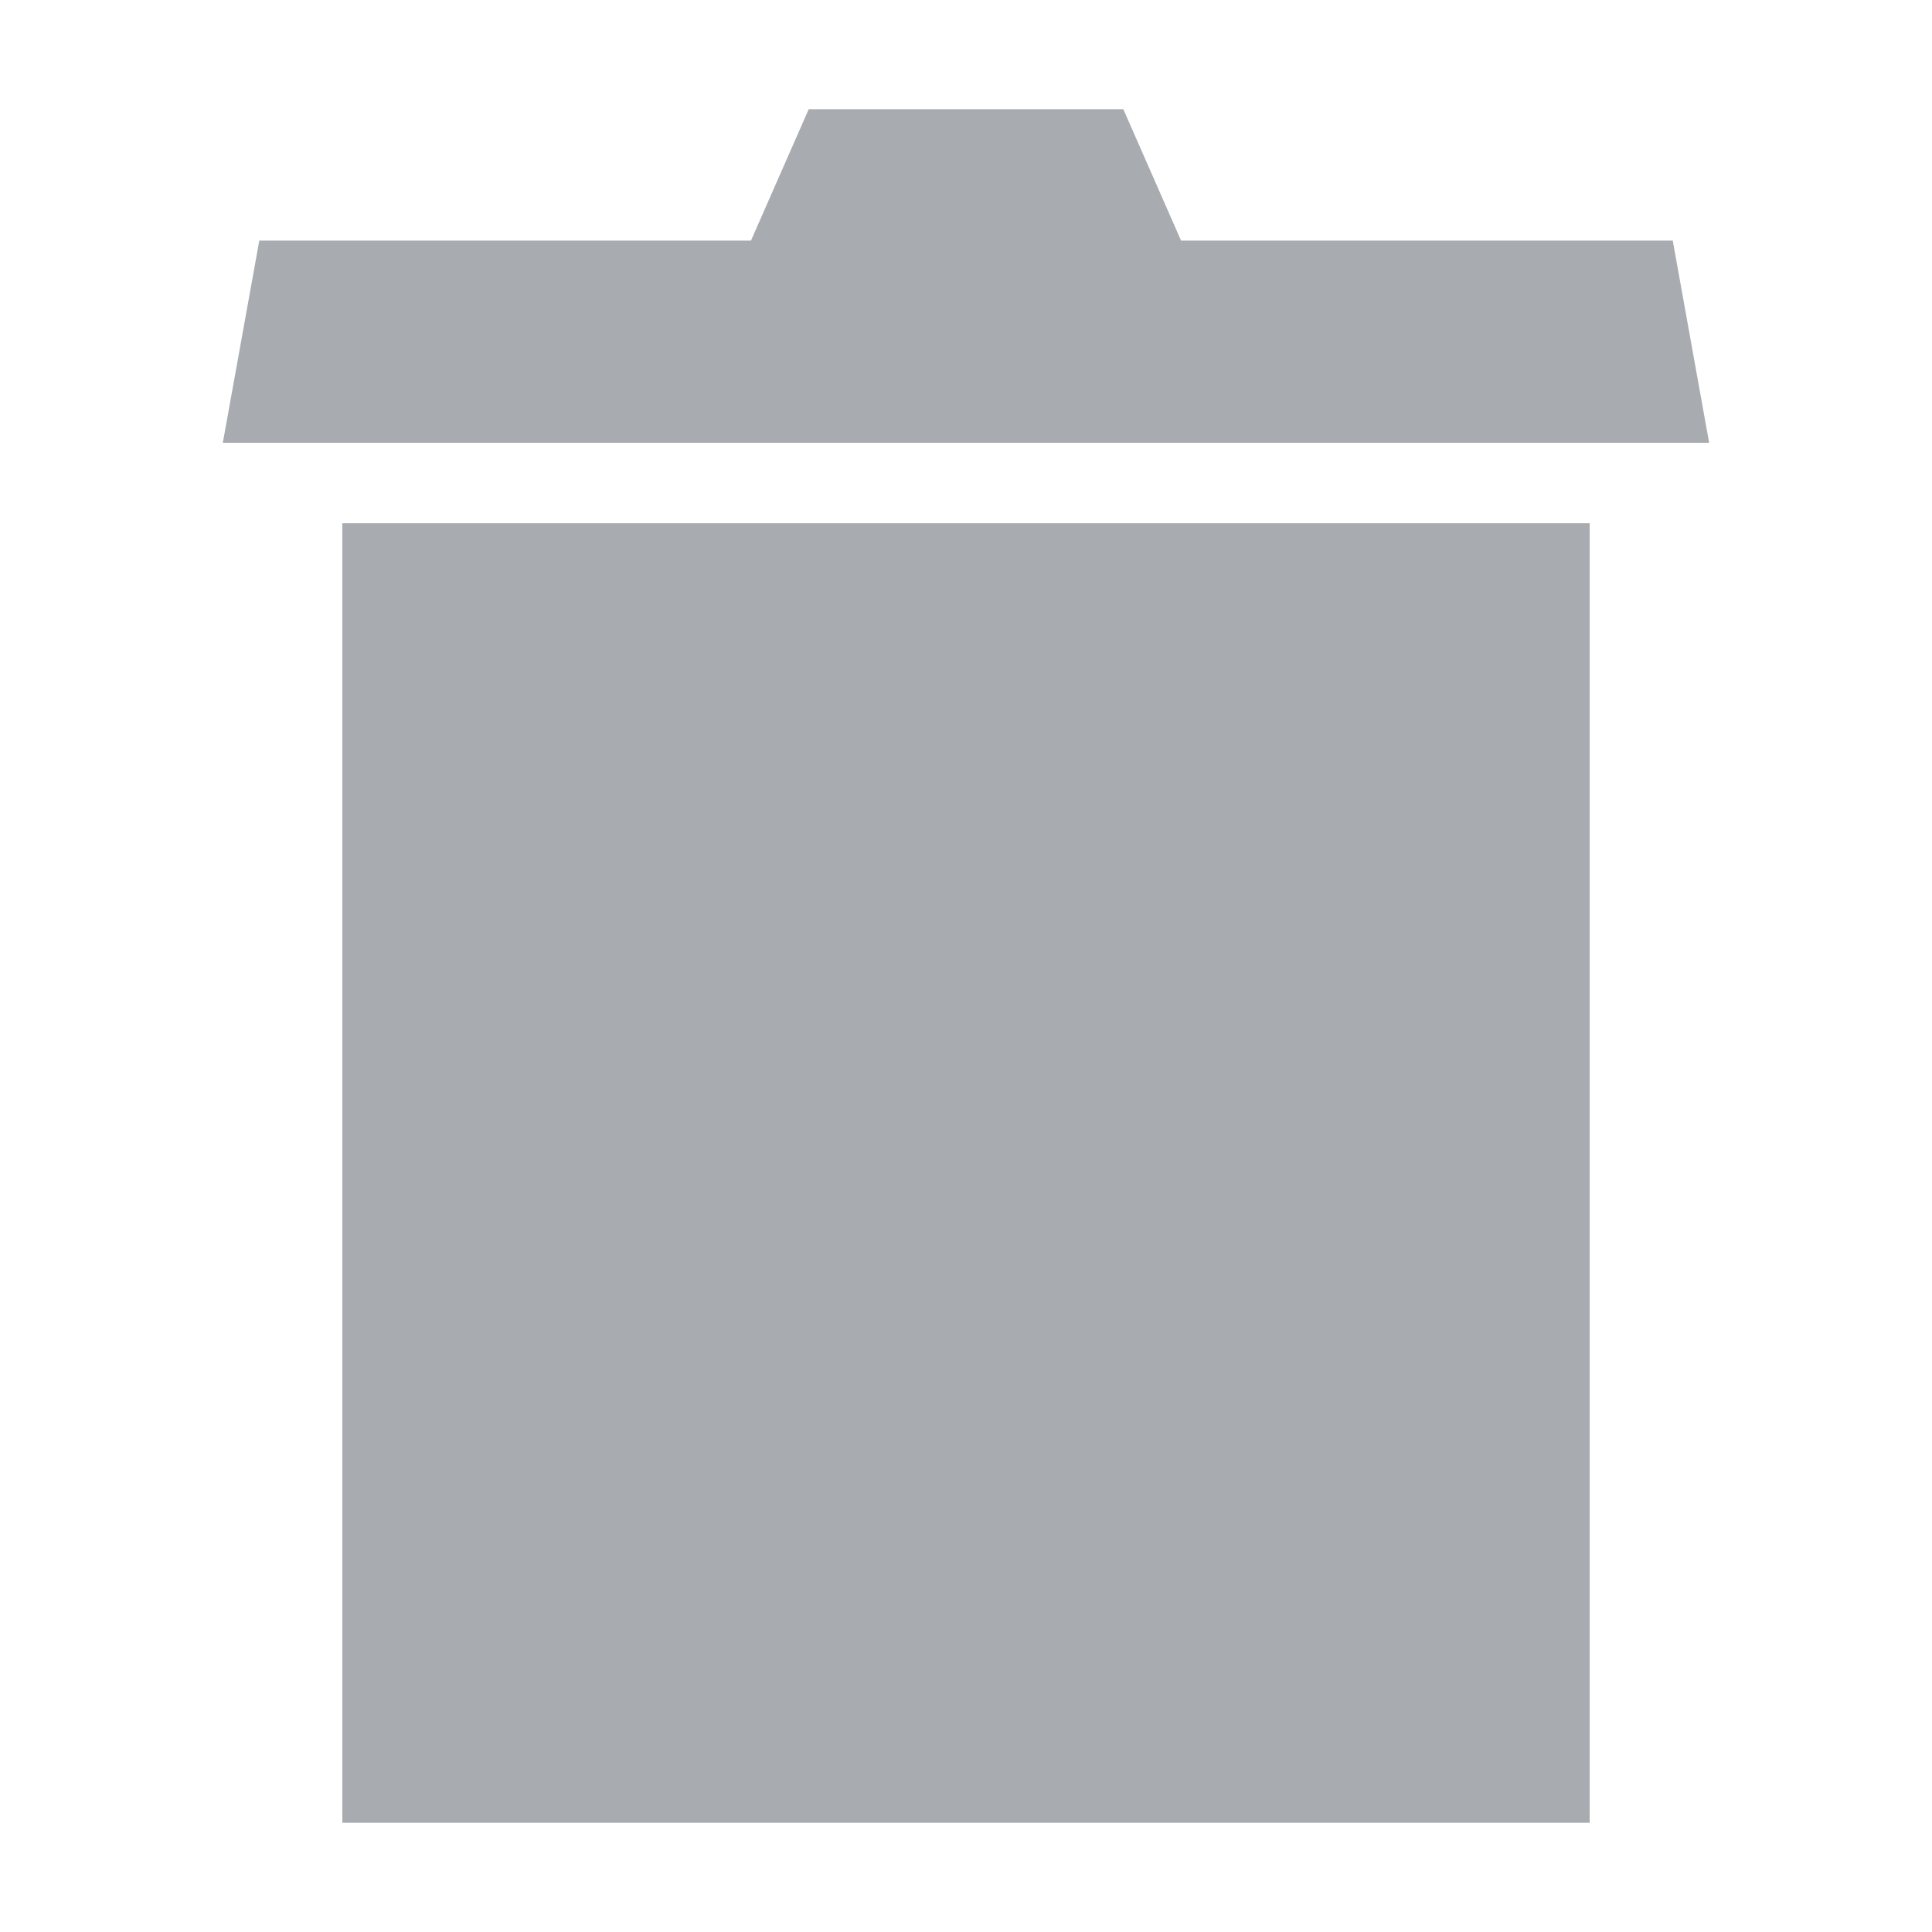 <?xml version="1.0" encoding="UTF-8" standalone="no"?>
<!-- Created with Inkscape (http://www.inkscape.org/) -->

<svg
   xmlns:dc="http://purl.org/dc/elements/1.1/"
   xmlns:cc="http://creativecommons.org/ns#"
   xmlns:rdf="http://www.w3.org/1999/02/22-rdf-syntax-ns#"
   xmlns:svg="http://www.w3.org/2000/svg"
   xmlns="http://www.w3.org/2000/svg"
   xmlns:xlink="http://www.w3.org/1999/xlink"
   xmlns:sodipodi="http://sodipodi.sourceforge.net/DTD/sodipodi-0.dtd"
   xmlns:inkscape="http://www.inkscape.org/namespaces/inkscape"
   width="48px"
   height="48px"
   id="svg2562"
   sodipodi:version="0.32"
   inkscape:version="0.48.2 r9819"
   sodipodi:docname="stock_delete.svg"
   inkscape:output_extension="org.inkscape.output.svg.inkscape"
   inkscape:export-filename="/home/daz/Pictures/icons/dazzl/png/actions/edit-delete.png"
   inkscape:export-xdpi="90"
   inkscape:export-ydpi="90"
   version="1.1">
  <defs
     id="defs2564">
    <linearGradient
       inkscape:collect="always"
       xlink:href="#linearGradient3593"
       id="linearGradient8254"
       gradientUnits="userSpaceOnUse"
       gradientTransform="matrix(1.05,0,0,1.418,51.086,-7.922)"
       x1="-28.143"
       y1="4.143"
       x2="-28.143"
       y2="28.143" />
    <linearGradient
       inkscape:collect="always"
       xlink:href="#linearGradient3593"
       id="linearGradient3233"
       gradientUnits="userSpaceOnUse"
       x1="-28.143"
       y1="4.143"
       x2="-28.143"
       y2="28.143" />
    <linearGradient
       inkscape:collect="always"
       xlink:href="#linearGradient3593"
       id="linearGradient3231"
       gradientUnits="userSpaceOnUse"
       x1="-28.143"
       y1="4.143"
       x2="-28.143"
       y2="28.143" />
    <linearGradient
       inkscape:collect="always"
       xlink:href="#linearGradient3593"
       id="linearGradient3229"
       gradientUnits="userSpaceOnUse"
       x1="-28.143"
       y1="4.143"
       x2="-28.143"
       y2="28.143" />
    <linearGradient
       inkscape:collect="always"
       id="linearGradient3593">
      <stop
         style="stop-color:#3ab1d5;stop-opacity:1;"
         offset="0"
         id="stop3595" />
      <stop
         style="stop-color:#287a93;stop-opacity:1"
         offset="1"
         id="stop3597" />
    </linearGradient>
    <linearGradient
       inkscape:collect="always"
       xlink:href="#linearGradient3593"
       id="linearGradient5078"
       gradientUnits="userSpaceOnUse"
       x1="-10.758"
       y1="445.925"
       x2="-10.758"
       y2="462.001" />
    <linearGradient
       inkscape:collect="always"
       xlink:href="#linearGradient3593"
       id="linearGradient4880"
       gradientUnits="userSpaceOnUse"
       x1="14.101"
       y1="1.755"
       x2="13.83"
       y2="19.159" />
    <inkscape:perspective
       sodipodi:type="inkscape:persp3d"
       inkscape:vp_x="0 : 24 : 1"
       inkscape:vp_y="0 : 1000 : 0"
       inkscape:vp_z="48 : 24 : 1"
       inkscape:persp3d-origin="24 : 16 : 1"
       id="perspective2570" />
    <linearGradient
       inkscape:collect="always"
       xlink:href="#linearGradient3593"
       id="linearGradient3189"
       x1="-28.143"
       y1="4.143"
       x2="-28.143"
       y2="28.143"
       gradientUnits="userSpaceOnUse" />
    <linearGradient
       inkscape:collect="always"
       xlink:href="#linearGradient3593"
       id="linearGradient3191"
       gradientUnits="userSpaceOnUse"
       x1="-28.143"
       y1="4.143"
       x2="-28.143"
       y2="28.143" />
    <linearGradient
       inkscape:collect="always"
       xlink:href="#linearGradient3593"
       id="linearGradient3193"
       gradientUnits="userSpaceOnUse"
       x1="-28.143"
       y1="4.143"
       x2="-28.143"
       y2="28.143" />
    <linearGradient
       inkscape:collect="always"
       xlink:href="#linearGradient3593"
       id="linearGradient3195"
       gradientUnits="userSpaceOnUse"
       x1="-28.143"
       y1="4.143"
       x2="-28.143"
       y2="28.143" />
    <linearGradient
       inkscape:collect="always"
       xlink:href="#linearGradient3593"
       id="linearGradient3197"
       gradientUnits="userSpaceOnUse"
       x1="-28.143"
       y1="4.143"
       x2="-28.143"
       y2="28.143" />
    <linearGradient
       inkscape:collect="always"
       xlink:href="#linearGradient3593"
       id="linearGradient3199"
       gradientUnits="userSpaceOnUse"
       x1="-28.143"
       y1="4.143"
       x2="-28.143"
       y2="28.143" />
    <linearGradient
       inkscape:collect="always"
       xlink:href="#linearGradient3593"
       id="linearGradient3201"
       gradientUnits="userSpaceOnUse"
       x1="-28.143"
       y1="4.143"
       x2="-28.143"
       y2="28.143" />
    <linearGradient
       inkscape:collect="always"
       xlink:href="#linearGradient3593"
       id="linearGradient3203"
       gradientUnits="userSpaceOnUse"
       x1="-28.143"
       y1="4.143"
       x2="-28.143"
       y2="28.143" />
    <linearGradient
       inkscape:collect="always"
       xlink:href="#linearGradient3593"
       id="linearGradient3206"
       gradientUnits="userSpaceOnUse"
       x1="-28.143"
       y1="4.143"
       x2="-28.143"
       y2="28.143"
       gradientTransform="matrix(0.758,0,0,0.639,43.767,9.581)" />
    <linearGradient
       inkscape:collect="always"
       xlink:href="#linearGradient3593"
       id="linearGradient3209"
       gradientUnits="userSpaceOnUse"
       x1="-28.143"
       y1="4.143"
       x2="-28.143"
       y2="28.143"
       gradientTransform="matrix(0.758,0,0,0.568,43.767,10.172)" />
    <linearGradient
       inkscape:collect="always"
       xlink:href="#linearGradient3593"
       id="linearGradient3216"
       gradientUnits="userSpaceOnUse"
       x1="-28.143"
       y1="4.143"
       x2="-28.143"
       y2="28.143"
       gradientTransform="matrix(0.758,0,0,0.793,43.767,6.637)" />
    <linearGradient
       inkscape:collect="always"
       xlink:href="#linearGradient3593"
       id="linearGradient3235"
       gradientUnits="userSpaceOnUse"
       x1="-28.143"
       y1="4.143"
       x2="-28.143"
       y2="28.143" />
    <linearGradient
       inkscape:collect="always"
       xlink:href="#linearGradient3593"
       id="linearGradient3237"
       gradientUnits="userSpaceOnUse"
       gradientTransform="matrix(0.758,0,0,0.568,43.767,10.172)"
       x1="-28.143"
       y1="4.143"
       x2="-28.143"
       y2="28.143" />
    <linearGradient
       inkscape:collect="always"
       xlink:href="#linearGradient3593"
       id="linearGradient3239"
       gradientUnits="userSpaceOnUse"
       gradientTransform="matrix(0.758,0,0,0.639,43.767,9.581)"
       x1="-28.143"
       y1="4.143"
       x2="-28.143"
       y2="28.143" />
    <linearGradient
       inkscape:collect="always"
       xlink:href="#linearGradient3593"
       id="linearGradient8007"
       x1="16.029"
       y1="7.135"
       x2="16.029"
       y2="38.919"
       gradientUnits="userSpaceOnUse" />
    <linearGradient
       inkscape:collect="always"
       xlink:href="#linearGradient3593"
       id="linearGradient8015"
       x1="16.029"
       y1="7.135"
       x2="16.029"
       y2="38.919"
       gradientUnits="userSpaceOnUse" />
    <linearGradient
       inkscape:collect="always"
       xlink:href="#linearGradient3593"
       id="linearGradient8073"
       gradientUnits="userSpaceOnUse"
       x1="27.46"
       y1="11.636"
       x2="27.46"
       y2="33.945"
       gradientTransform="matrix(1.293,0,0,1.426,-6.677,-10.227)" />
    <linearGradient
       inkscape:collect="always"
       xlink:href="#linearGradient3593"
       id="linearGradient8087"
       gradientUnits="userSpaceOnUse"
       gradientTransform="matrix(1.387,0,0,1.387,-8.897,-8.699)"
       x1="16.029"
       y1="7.135"
       x2="16.029"
       y2="38.919" />
    <linearGradient
       inkscape:collect="always"
       xlink:href="#linearGradient3593"
       id="linearGradient8089"
       gradientUnits="userSpaceOnUse"
       gradientTransform="matrix(1.387,0,0,1.387,-8.897,-8.699)"
       x1="16.029"
       y1="7.135"
       x2="16.029"
       y2="38.919" />
    <linearGradient
       inkscape:collect="always"
       xlink:href="#linearGradient3593"
       id="linearGradient8091"
       gradientUnits="userSpaceOnUse"
       gradientTransform="matrix(1.387,0,0,1.387,-8.897,-8.699)"
       x1="16.029"
       y1="7.135"
       x2="16.029"
       y2="38.919" />
    <linearGradient
       inkscape:collect="always"
       xlink:href="#linearGradient3593"
       id="linearGradient8263"
       gradientUnits="userSpaceOnUse"
       x1="-28.143"
       y1="4.143"
       x2="-28.143"
       y2="28.143" />
    <linearGradient
       inkscape:collect="always"
       xlink:href="#linearGradient3593"
       id="linearGradient8269"
       gradientUnits="userSpaceOnUse"
       gradientTransform="matrix(1.617,0,0,1.295,-14.352,-9.854)"
       x1="16.029"
       y1="7.135"
       x2="16.029"
       y2="38.919" />
    <linearGradient
       inkscape:collect="always"
       xlink:href="#linearGradient3593"
       id="linearGradient8274"
       gradientUnits="userSpaceOnUse"
       gradientTransform="matrix(1.418,0,0,1.837,-9.625,-15.869)"
       x1="16.029"
       y1="7.135"
       x2="16.029"
       y2="38.919" />
    <linearGradient
       inkscape:collect="always"
       xlink:href="#linearGradient3593"
       id="linearGradient8277"
       gradientUnits="userSpaceOnUse"
       x1="-28.143"
       y1="4.143"
       x2="-28.143"
       y2="28.143"
       gradientTransform="matrix(1.05,0,0,1.558,-0.133,-12.397)" />
    <linearGradient
       inkscape:collect="always"
       xlink:href="#linearGradient3593"
       id="linearGradient8280"
       gradientUnits="userSpaceOnUse"
       x1="-28.143"
       y1="4.143"
       x2="-28.143"
       y2="28.143"
       gradientTransform="matrix(1.05,0,0,1.558,-0.133,-12.397)" />
    <linearGradient
       inkscape:collect="always"
       xlink:href="#linearGradient3593"
       id="linearGradient8283"
       gradientUnits="userSpaceOnUse"
       x1="-28.143"
       y1="4.143"
       x2="-28.143"
       y2="28.143"
       gradientTransform="matrix(1.05,0,0,1.558,-0.133,-12.397)" />
    <linearGradient
       inkscape:collect="always"
       xlink:href="#linearGradient3593"
       id="linearGradient8290"
       gradientUnits="userSpaceOnUse"
       gradientTransform="matrix(1.418,0,0,1.837,-9.625,-15.869)"
       x1="16.029"
       y1="7.135"
       x2="16.029"
       y2="38.919" />
    <linearGradient
       inkscape:collect="always"
       xlink:href="#linearGradient3593"
       id="linearGradient8292"
       gradientUnits="userSpaceOnUse"
       gradientTransform="matrix(1.617,0,0,1.295,-14.352,-9.854)"
       x1="16.029"
       y1="7.135"
       x2="16.029"
       y2="38.919" />
    <linearGradient
       inkscape:collect="always"
       xlink:href="#linearGradient3593"
       id="linearGradient8294"
       gradientUnits="userSpaceOnUse"
       gradientTransform="matrix(1.05,0,0,1.418,51.086,-7.922)"
       x1="-28.143"
       y1="4.143"
       x2="-28.143"
       y2="28.143" />
    <linearGradient
       inkscape:collect="always"
       xlink:href="#linearGradient3593"
       id="linearGradient8297"
       gradientUnits="userSpaceOnUse"
       gradientTransform="matrix(1.164,0,0,1.502,54.344,-11.026)"
       x1="-28.143"
       y1="4.143"
       x2="-28.388"
       y2="37.843" />
    <linearGradient
       inkscape:collect="always"
       xlink:href="#linearGradient3593"
       id="linearGradient8300"
       gradientUnits="userSpaceOnUse"
       gradientTransform="matrix(1.719,0,0,1.24,-16.759,-7.454)"
       x1="16.029"
       y1="7.135"
       x2="16.029"
       y2="38.919" />
    <linearGradient
       inkscape:collect="always"
       xlink:href="#linearGradient3593"
       id="linearGradient8303"
       gradientUnits="userSpaceOnUse"
       gradientTransform="matrix(1.507,0,0,1.759,-11.736,-13.215)"
       x1="16.029"
       y1="10.221"
       x2="16.029"
       y2="33.884" />
    <linearGradient
       inkscape:collect="always"
       xlink:href="#linearGradient3593"
       id="linearGradient3464"
       gradientUnits="userSpaceOnUse"
       gradientTransform="matrix(1.171,0,0,0.87,-3.772,1.598)"
       x1="16.029"
       y1="7.135"
       x2="16.029"
       y2="38.919" />
    <linearGradient
       inkscape:collect="always"
       xlink:href="#linearGradient3593"
       id="linearGradient3467"
       gradientUnits="userSpaceOnUse"
       gradientTransform="matrix(1.027,0,0,1.233,-0.349,-2.44)"
       x1="16.029"
       y1="10.221"
       x2="16.029"
       y2="33.884" />
    <linearGradient
       inkscape:collect="always"
       xlink:href="#linearGradient3593"
       id="linearGradient3470"
       gradientUnits="userSpaceOnUse"
       gradientTransform="matrix(0.715,0,0,1.154,7.556,-3.878)"
       x1="-28.143"
       y1="4.143"
       x2="-28.143"
       y2="28.143" />
    <linearGradient
       inkscape:collect="always"
       xlink:href="#linearGradient3593"
       id="linearGradient3473"
       gradientUnits="userSpaceOnUse"
       gradientTransform="matrix(0.715,0,0,1.154,7.556,-3.878)"
       x1="-28.143"
       y1="4.143"
       x2="-28.143"
       y2="28.143" />
    <linearGradient
       inkscape:collect="always"
       xlink:href="#linearGradient3593"
       id="linearGradient3476"
       gradientUnits="userSpaceOnUse"
       gradientTransform="matrix(0.715,0,0,1.154,7.556,-3.878)"
       x1="-28.143"
       y1="4.143"
       x2="-28.143"
       y2="28.143" />
    <linearGradient
       y2="28.143"
       x2="-28.143"
       y1="4.143"
       x1="-28.143"
       gradientTransform="matrix(0.379,0,0,0.435,33.312,13.803)"
       gradientUnits="userSpaceOnUse"
       id="linearGradient5783"
       xlink:href="#linearGradient3593-8"
       inkscape:collect="always" />
    <linearGradient
       y2="28.143"
       x2="-28.143"
       y1="4.143"
       x1="-28.143"
       gradientTransform="matrix(0.758,0,0,0.639,43.767,9.581)"
       gradientUnits="userSpaceOnUse"
       id="linearGradient3239-1"
       xlink:href="#linearGradient3593-8"
       inkscape:collect="always" />
    <linearGradient
       y2="28.143"
       x2="-28.143"
       y1="4.143"
       x1="-28.143"
       gradientTransform="matrix(0.758,0,0,0.568,43.767,10.172)"
       gradientUnits="userSpaceOnUse"
       id="linearGradient3237-7"
       xlink:href="#linearGradient3593-8"
       inkscape:collect="always" />
    <linearGradient
       y2="28.143"
       x2="-28.143"
       y1="4.143"
       x1="-28.143"
       gradientUnits="userSpaceOnUse"
       id="linearGradient3235-7"
       xlink:href="#linearGradient3593-8"
       inkscape:collect="always" />
    <linearGradient
       y2="28.143"
       x2="-28.143"
       y1="4.143"
       x1="-28.143"
       gradientUnits="userSpaceOnUse"
       id="linearGradient3233-1"
       xlink:href="#linearGradient3593-8"
       inkscape:collect="always" />
    <linearGradient
       y2="28.143"
       x2="-28.143"
       y1="4.143"
       x1="-28.143"
       gradientUnits="userSpaceOnUse"
       id="linearGradient3231-9"
       xlink:href="#linearGradient3593-8"
       inkscape:collect="always" />
    <linearGradient
       y2="28.143"
       x2="-28.143"
       y1="4.143"
       x1="-28.143"
       gradientUnits="userSpaceOnUse"
       id="linearGradient3229-0"
       xlink:href="#linearGradient3593-8"
       inkscape:collect="always" />
    <linearGradient
       y2="28.143"
       x2="-28.143"
       y1="4.143"
       x1="-28.143"
       gradientTransform="matrix(0.758,0,0,0.793,43.767,6.637)"
       gradientUnits="userSpaceOnUse"
       id="linearGradient3227"
       xlink:href="#linearGradient3593-8"
       inkscape:collect="always" />
    <linearGradient
       gradientTransform="matrix(0.758,0,0,0.793,43.767,6.637)"
       y2="28.143"
       x2="-28.143"
       y1="4.143"
       x1="-28.143"
       gradientUnits="userSpaceOnUse"
       id="linearGradient3216-9"
       xlink:href="#linearGradient3593-8"
       inkscape:collect="always" />
    <linearGradient
       gradientTransform="matrix(0.758,0,0,0.568,43.767,10.172)"
       y2="28.143"
       x2="-28.143"
       y1="4.143"
       x1="-28.143"
       gradientUnits="userSpaceOnUse"
       id="linearGradient3209-4"
       xlink:href="#linearGradient3593-8"
       inkscape:collect="always" />
    <linearGradient
       gradientTransform="matrix(0.758,0,0,0.639,43.767,9.581)"
       y2="28.143"
       x2="-28.143"
       y1="4.143"
       x1="-28.143"
       gradientUnits="userSpaceOnUse"
       id="linearGradient3206-9"
       xlink:href="#linearGradient3593-8"
       inkscape:collect="always" />
    <linearGradient
       y2="28.143"
       x2="-28.143"
       y1="4.143"
       x1="-28.143"
       gradientUnits="userSpaceOnUse"
       id="linearGradient3203-5"
       xlink:href="#linearGradient3593-8"
       inkscape:collect="always" />
    <linearGradient
       y2="28.143"
       x2="-28.143"
       y1="4.143"
       x1="-28.143"
       gradientUnits="userSpaceOnUse"
       id="linearGradient3201-1"
       xlink:href="#linearGradient3593-8"
       inkscape:collect="always" />
    <linearGradient
       y2="28.143"
       x2="-28.143"
       y1="4.143"
       x1="-28.143"
       gradientUnits="userSpaceOnUse"
       id="linearGradient3199-6"
       xlink:href="#linearGradient3593-8"
       inkscape:collect="always" />
    <linearGradient
       y2="28.143"
       x2="-28.143"
       y1="4.143"
       x1="-28.143"
       gradientUnits="userSpaceOnUse"
       id="linearGradient3197-0"
       xlink:href="#linearGradient3593-8"
       inkscape:collect="always" />
    <linearGradient
       y2="28.143"
       x2="-28.143"
       y1="4.143"
       x1="-28.143"
       gradientUnits="userSpaceOnUse"
       id="linearGradient3195-1"
       xlink:href="#linearGradient3593-8"
       inkscape:collect="always" />
    <linearGradient
       y2="28.143"
       x2="-28.143"
       y1="4.143"
       x1="-28.143"
       gradientUnits="userSpaceOnUse"
       id="linearGradient3193-6"
       xlink:href="#linearGradient3593-8"
       inkscape:collect="always" />
    <linearGradient
       y2="28.143"
       x2="-28.143"
       y1="4.143"
       x1="-28.143"
       gradientUnits="userSpaceOnUse"
       id="linearGradient3191-2"
       xlink:href="#linearGradient3593-8"
       inkscape:collect="always" />
    <linearGradient
       gradientUnits="userSpaceOnUse"
       y2="28.143"
       x2="-28.143"
       y1="4.143"
       x1="-28.143"
       id="linearGradient3189-2"
       xlink:href="#linearGradient3593-8"
       inkscape:collect="always" />
    <linearGradient
       gradientUnits="userSpaceOnUse"
       y2="461.236"
       x2="-10.375"
       y1="446.164"
       x1="-10.471"
       id="linearGradient3780"
       xlink:href="#linearGradient3593-8"
       inkscape:collect="always" />
    <inkscape:perspective
       id="perspective2570-7"
       inkscape:persp3d-origin="24 : 16 : 1"
       inkscape:vp_z="48 : 24 : 1"
       inkscape:vp_y="0 : 1000 : 0"
       inkscape:vp_x="0 : 24 : 1"
       sodipodi:type="inkscape:persp3d" />
    <linearGradient
       y2="19.159"
       x2="13.83"
       y1="1.755"
       x1="14.101"
       gradientUnits="userSpaceOnUse"
       id="linearGradient4880-2"
       xlink:href="#linearGradient3593-8"
       inkscape:collect="always" />
    <linearGradient
       y2="462.001"
       x2="-10.758"
       y1="445.925"
       x1="-10.758"
       gradientUnits="userSpaceOnUse"
       id="linearGradient5078-7"
       xlink:href="#linearGradient3593-8"
       inkscape:collect="always" />
    <linearGradient
       id="linearGradient3593-8"
       inkscape:collect="always">
      <stop
         id="stop3595-7"
         offset="0"
         style="stop-color:#3ab1d5;stop-opacity:1;" />
      <stop
         id="stop3597-1"
         offset="1"
         style="stop-color:#287a93;stop-opacity:1" />
    </linearGradient>
    <linearGradient
       gradientUnits="userSpaceOnUse"
       y2="446.145"
       x2="-10.758"
       y1="461.781"
       x1="-10.292"
       id="linearGradient3173"
       xlink:href="#linearGradient3167"
       inkscape:collect="always" />
    <linearGradient
       id="linearGradient3167">
      <stop
         id="stop3169"
         offset="0"
         style="stop-color:#035b95;stop-opacity:1" />
      <stop
         id="stop3171"
         offset="1"
         style="stop-color:#62b1d7;stop-opacity:1;" />
    </linearGradient>
    <linearGradient
       y2="455.852"
       x2="-13.084"
       y1="461.781"
       x1="-13.084"
       gradientUnits="userSpaceOnUse"
       id="linearGradient2784"
       xlink:href="#linearGradient3177"
       inkscape:collect="always" />
    <linearGradient
       id="linearGradient3177"
       inkscape:collect="always">
      <stop
         id="stop3179"
         offset="0"
         style="stop-color:#00405b;stop-opacity:1" />
      <stop
         id="stop3181"
         offset="1"
         style="stop-color:#019bdb;stop-opacity:1" />
    </linearGradient>
    <linearGradient
       y2="446.145"
       x2="-10.758"
       y1="461.781"
       x1="-10.292"
       gradientUnits="userSpaceOnUse"
       id="linearGradient2786"
       xlink:href="#linearGradient3167"
       inkscape:collect="always" />
    <linearGradient
       gradientUnits="userSpaceOnUse"
       y2="16.066"
       x2="35.581"
       y1="10.711"
       x1="36.64"
       id="linearGradient3973"
       xlink:href="#linearGradient3967"
       inkscape:collect="always" />
    <linearGradient
       id="linearGradient3967"
       inkscape:collect="always">
      <stop
         id="stop3969"
         offset="0"
         style="stop-color:#ffffff;stop-opacity:1;" />
      <stop
         id="stop3971"
         offset="1"
         style="stop-color:#ffffff;stop-opacity:0;" />
    </linearGradient>
  </defs>
  <sodipodi:namedview
     id="base"
     pagecolor="#ffffff"
     bordercolor="#666666"
     borderopacity="1.0"
     inkscape:pageopacity="0.0"
     inkscape:pageshadow="2"
     inkscape:zoom="7"
     inkscape:cx="-2.4428572"
     inkscape:cy="24"
     inkscape:current-layer="layer1"
     showgrid="true"
     inkscape:grid-bbox="true"
     inkscape:document-units="px"
     inkscape:window-width="1280"
     inkscape:window-height="981"
     inkscape:window-x="0"
     inkscape:window-y="25"
     inkscape:window-maximized="1" />
  <g
     id="layer1"
     inkscape:label="Layer 1"
     inkscape:groupmode="layer">
    <path
       inkscape:connector-curvature="0"
       style="fill:#a8acb0;fill-opacity:1;stroke:none"
       d="m 20.092,2.714 -1.434,3.263 -12.216,0 L 5.536,11 l 36.927,0 -0.904,-5.023 -12.216,0 -1.434,-3.263 z M 8.505,13 l 0,32.286 30.99,0 L 39.495,13"
       id="path5797-9"
       sodipodi:nodetypes="ccccccccccccc" />
  </g>
</svg>
